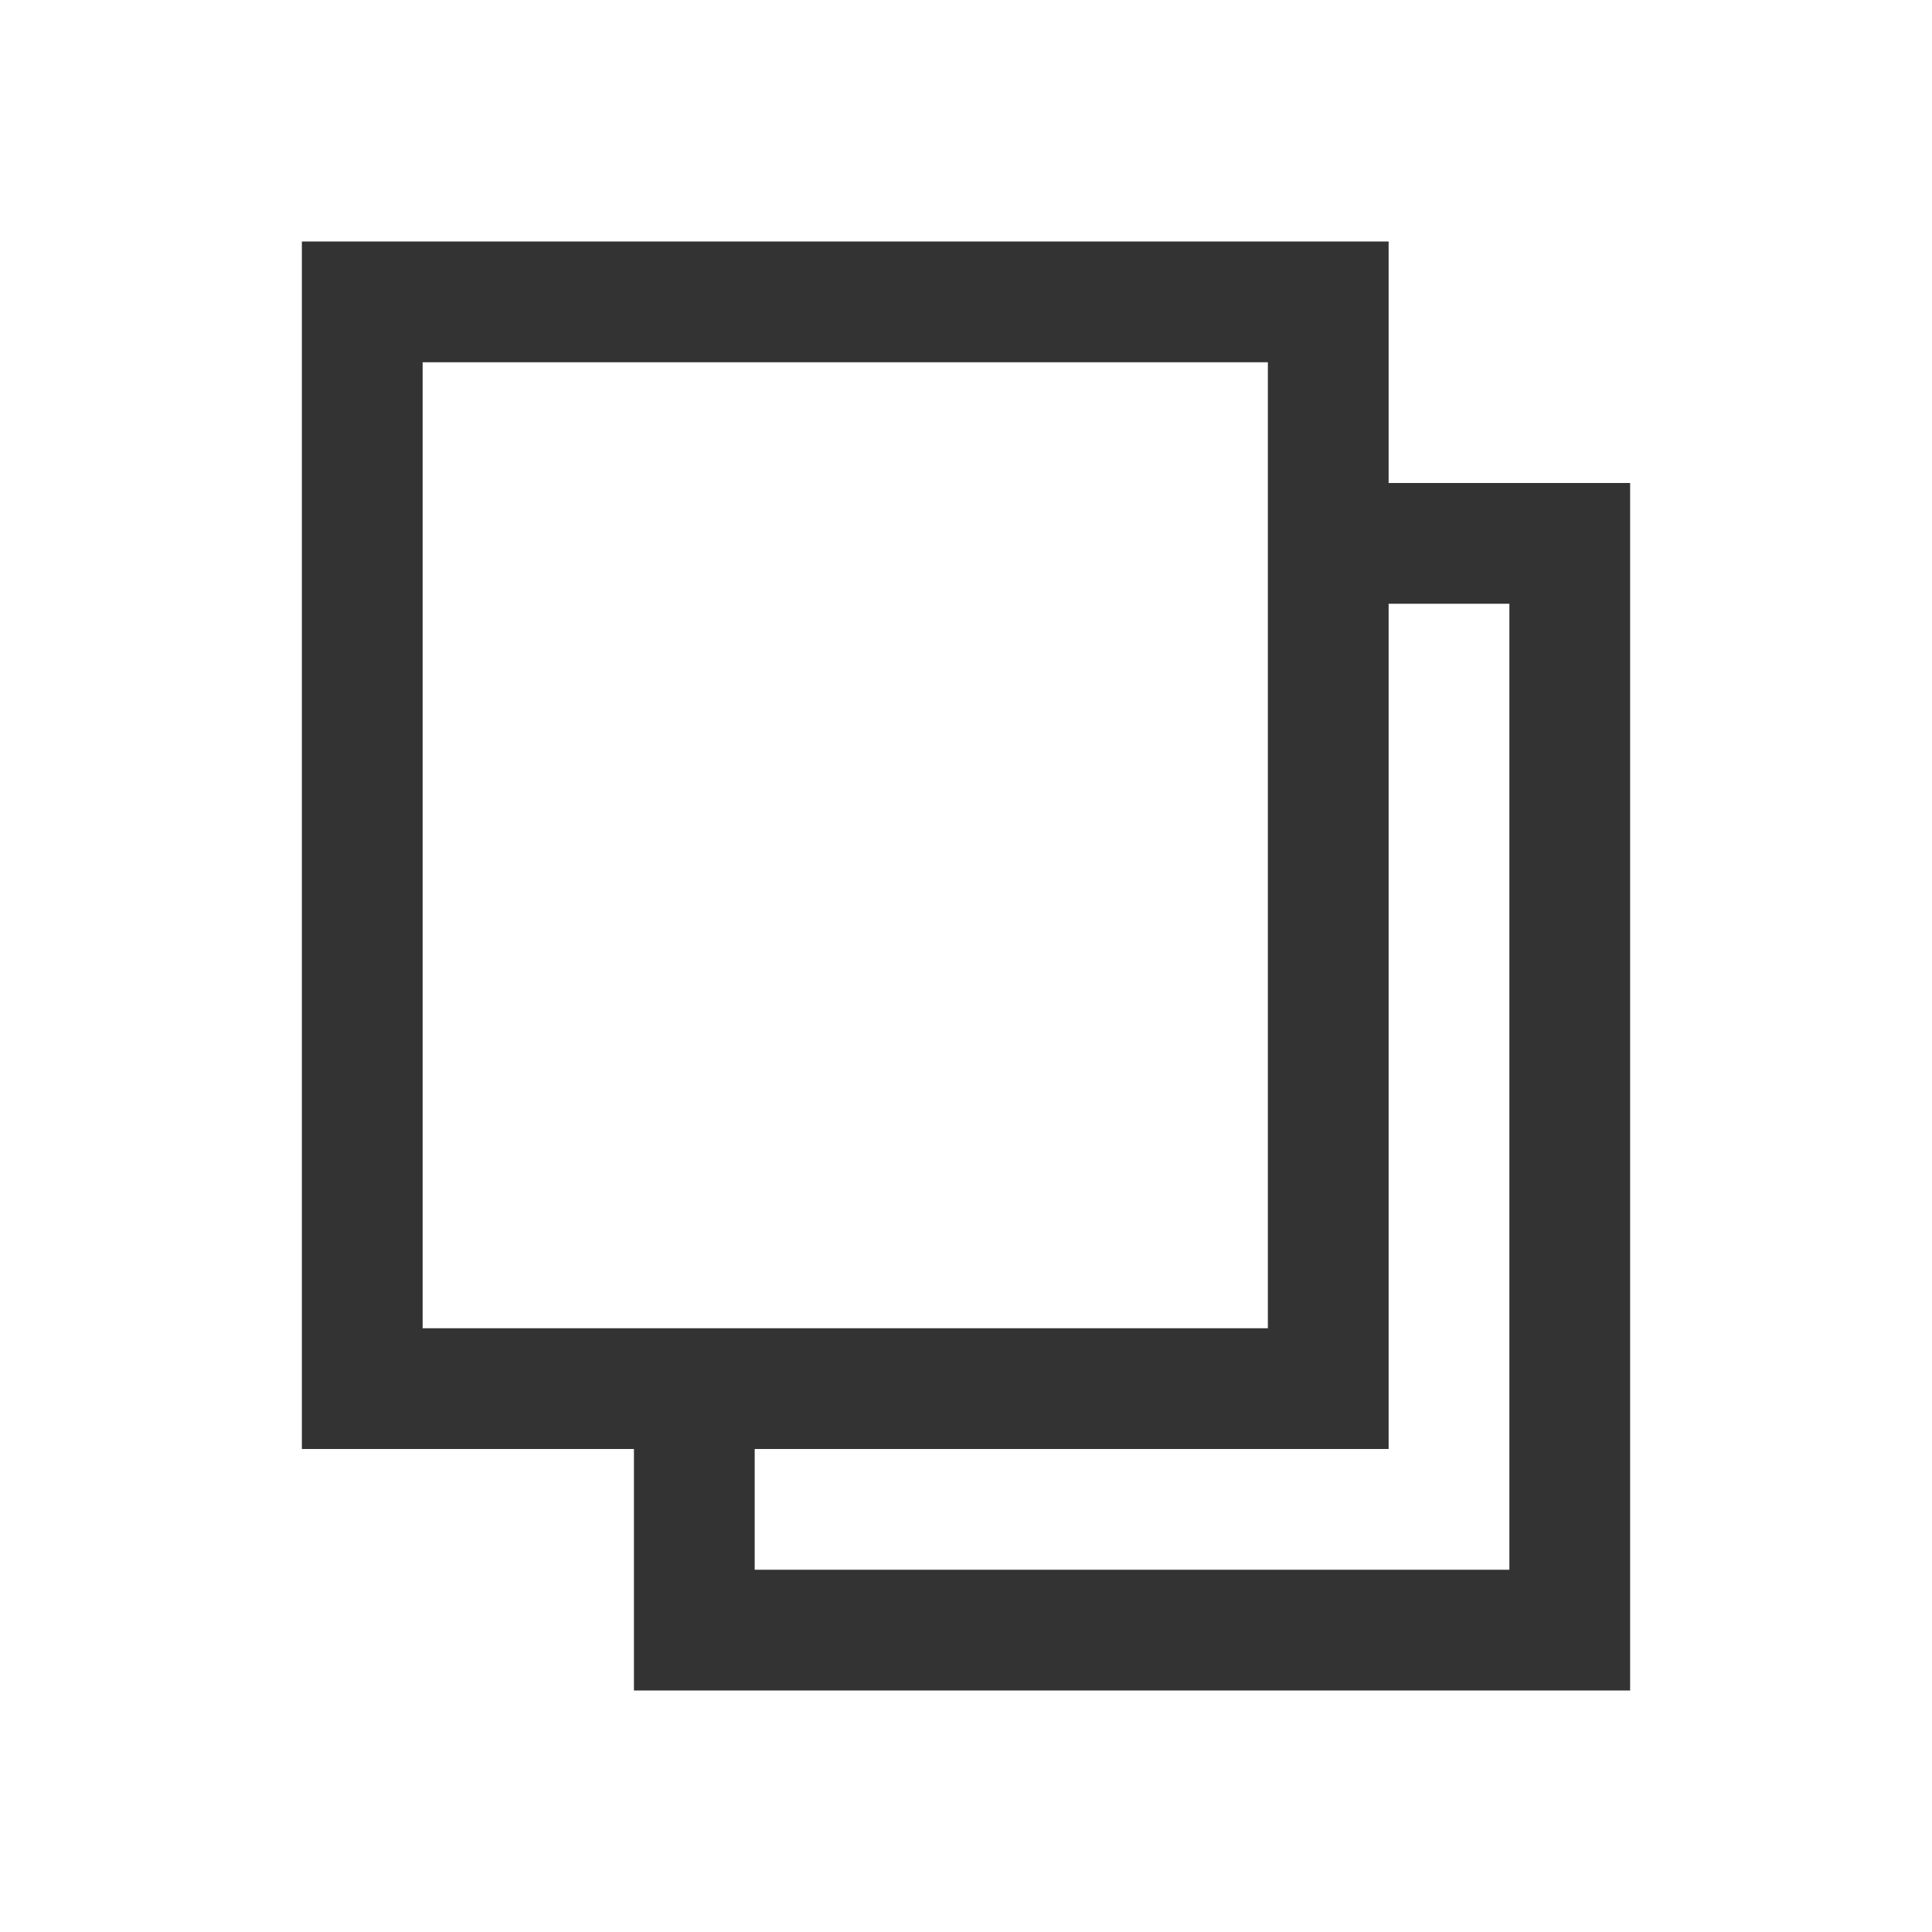 <svg class="svg-icon" style="width: 1em; height: 1em;vertical-align: middle;fill: currentColor;overflow: hidden;" viewBox="0 0 1024 1024" version="1.1" xmlns="http://www.w3.org/2000/svg"><path d="M736 768H160V128h576z m-512-64h448V192H224z" fill="#333333" /><path d="M864 896H336V736h64v96h400V320h-112v-64h176v640z" fill="#333333" /></svg>